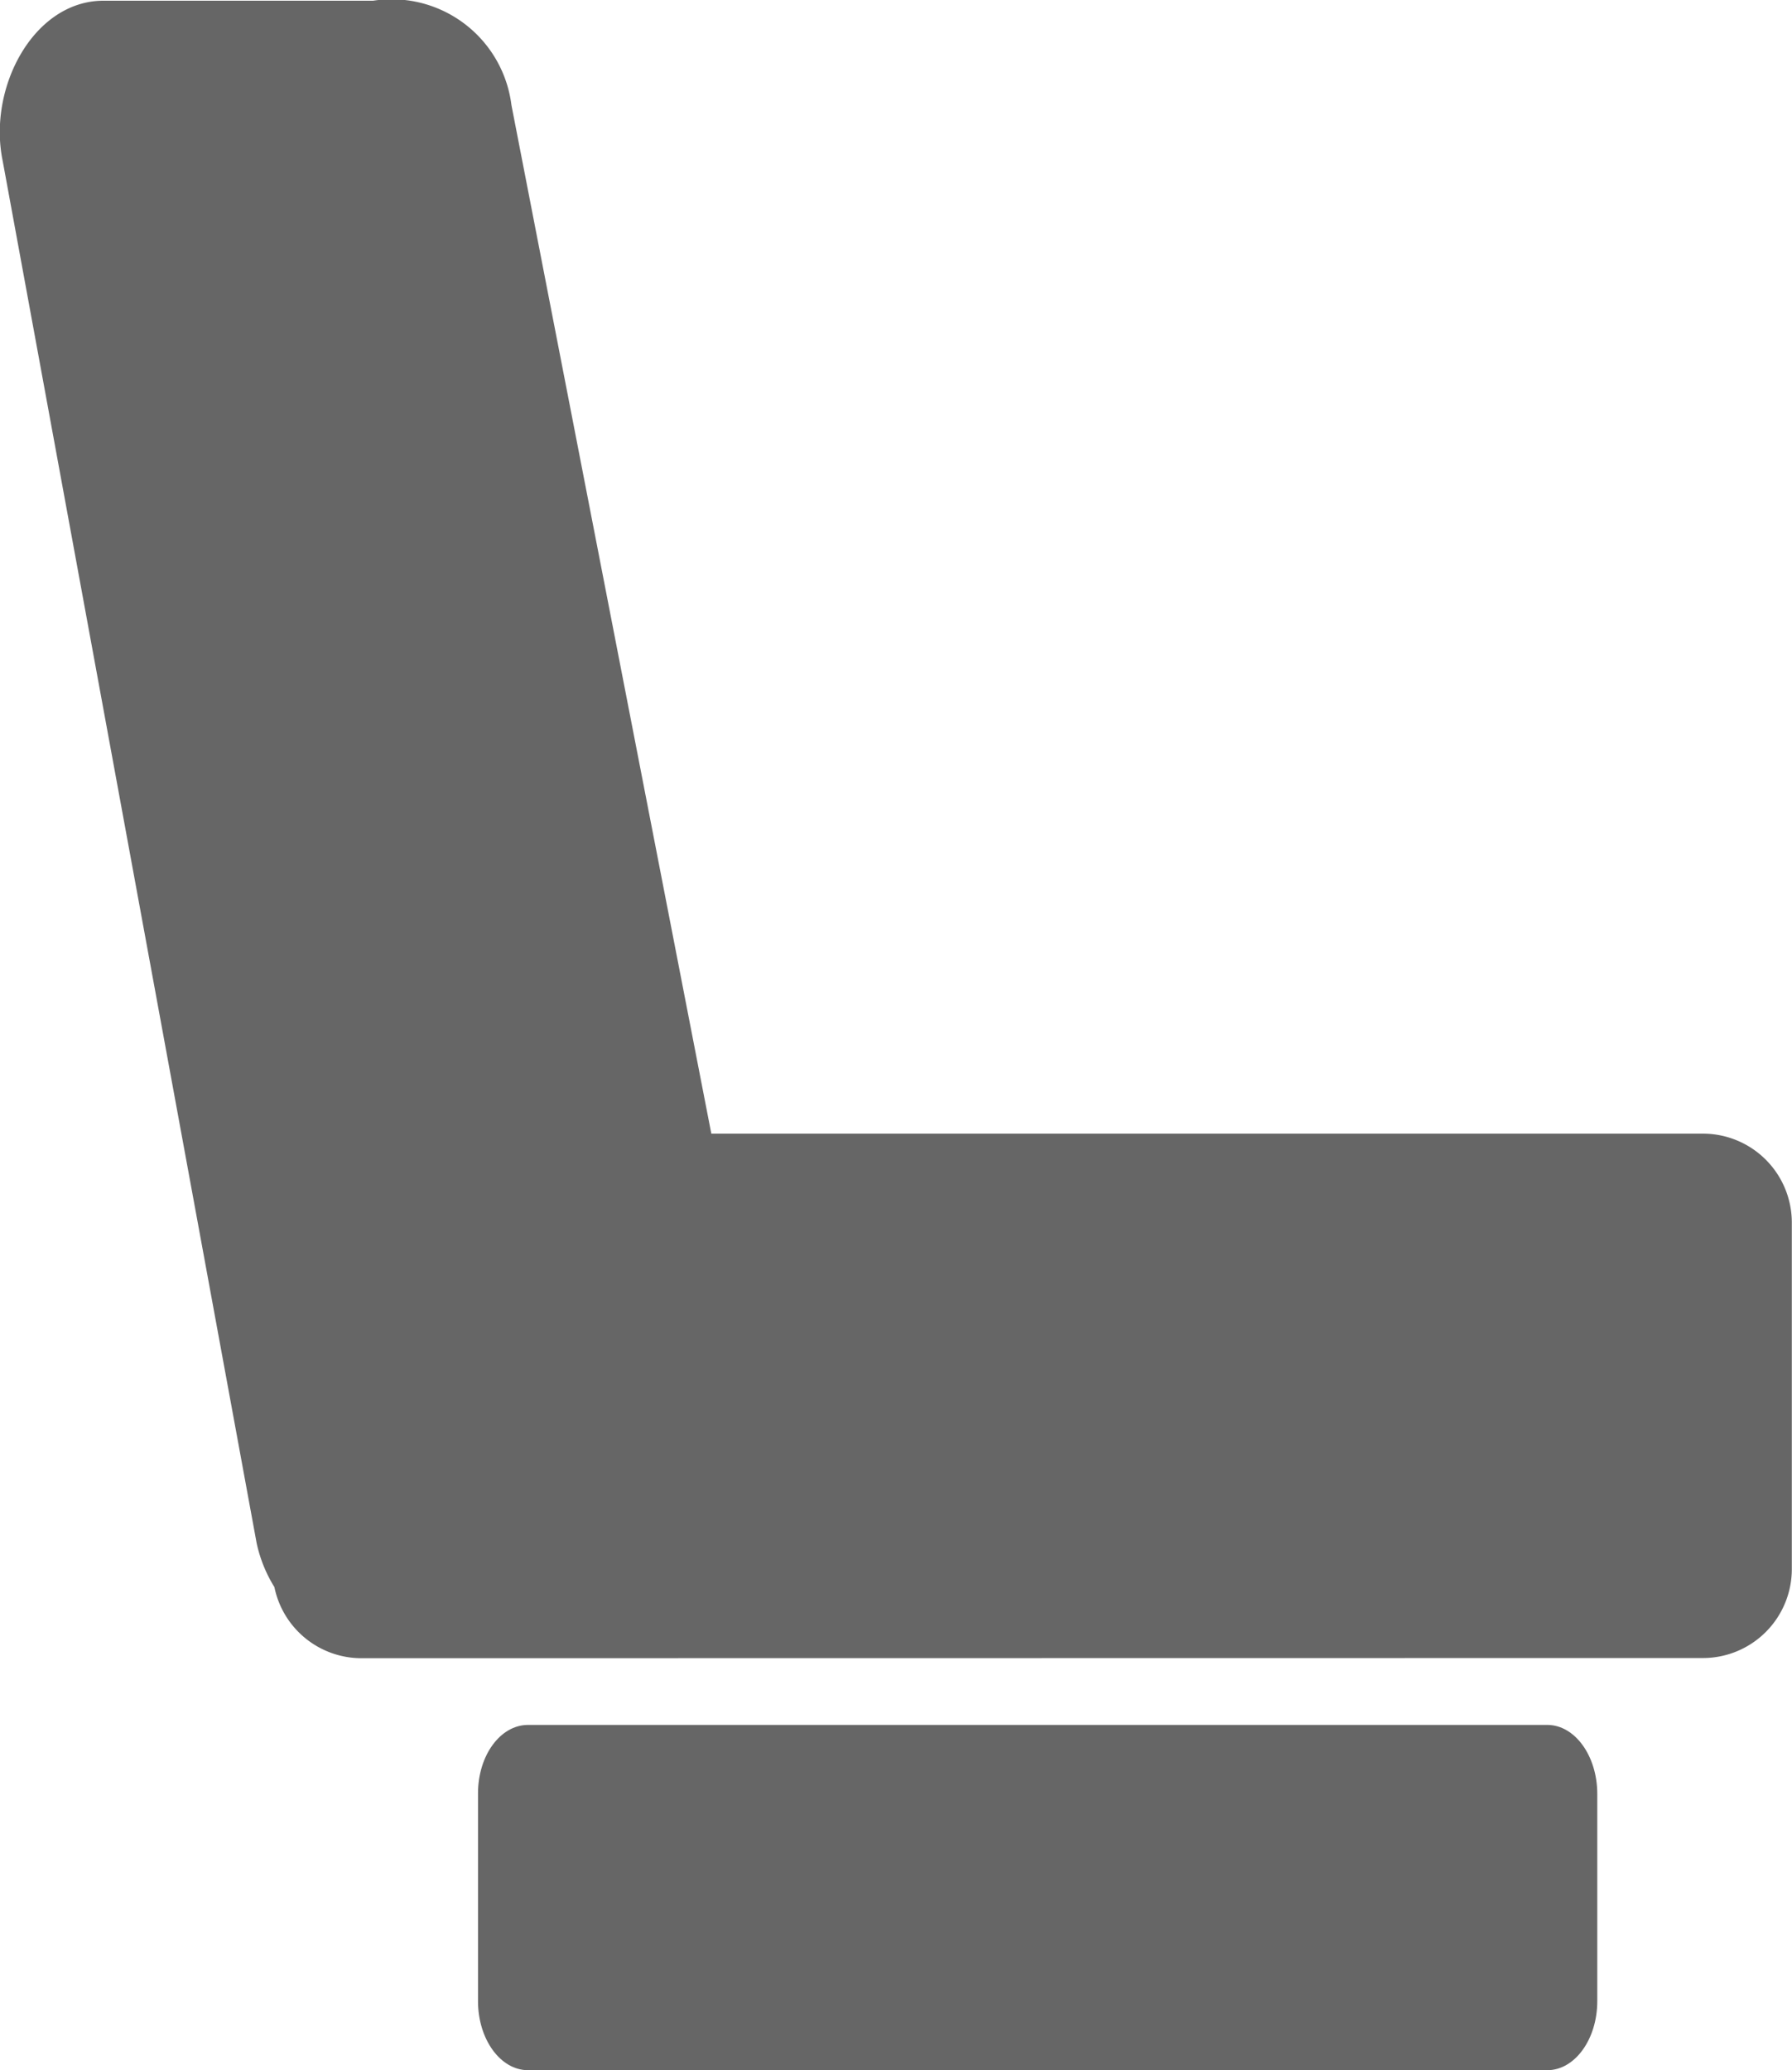 <svg xmlns="http://www.w3.org/2000/svg" width="10.077" height="11.637" viewBox="0 0 10.077 11.637">
    <g data-name="Group 5294" style="opacity:.75">
        <path data-name="Union 55" d="M2.242-1.851a.5.5 0 0 1-.49-.4.777.777 0 0 1-.1-.248l-1.428-7.77c-.085-.411.174-.9.567-.9h1.516a.679.679 0 0 1 .778.587L4.209-4.8h5.576a.5.5 0 0 1 .5.5v1.948a.5.5 0 0 1-.5.5z" transform="translate(-.209 11.173)" style="fill:#333"/>
        <path data-name="Path 1544" d="M.968-.5H6.7c.155 0 .281.174.281.388v1.165c0 .214-.126.388-.281.388H.968c-.155 0-.281-.174-.281-.388V-.115C.687-.329.813-.5.968-.5z" transform="translate(2.001 10.197)" style="fill:#333"/>
    </g>
</svg>
